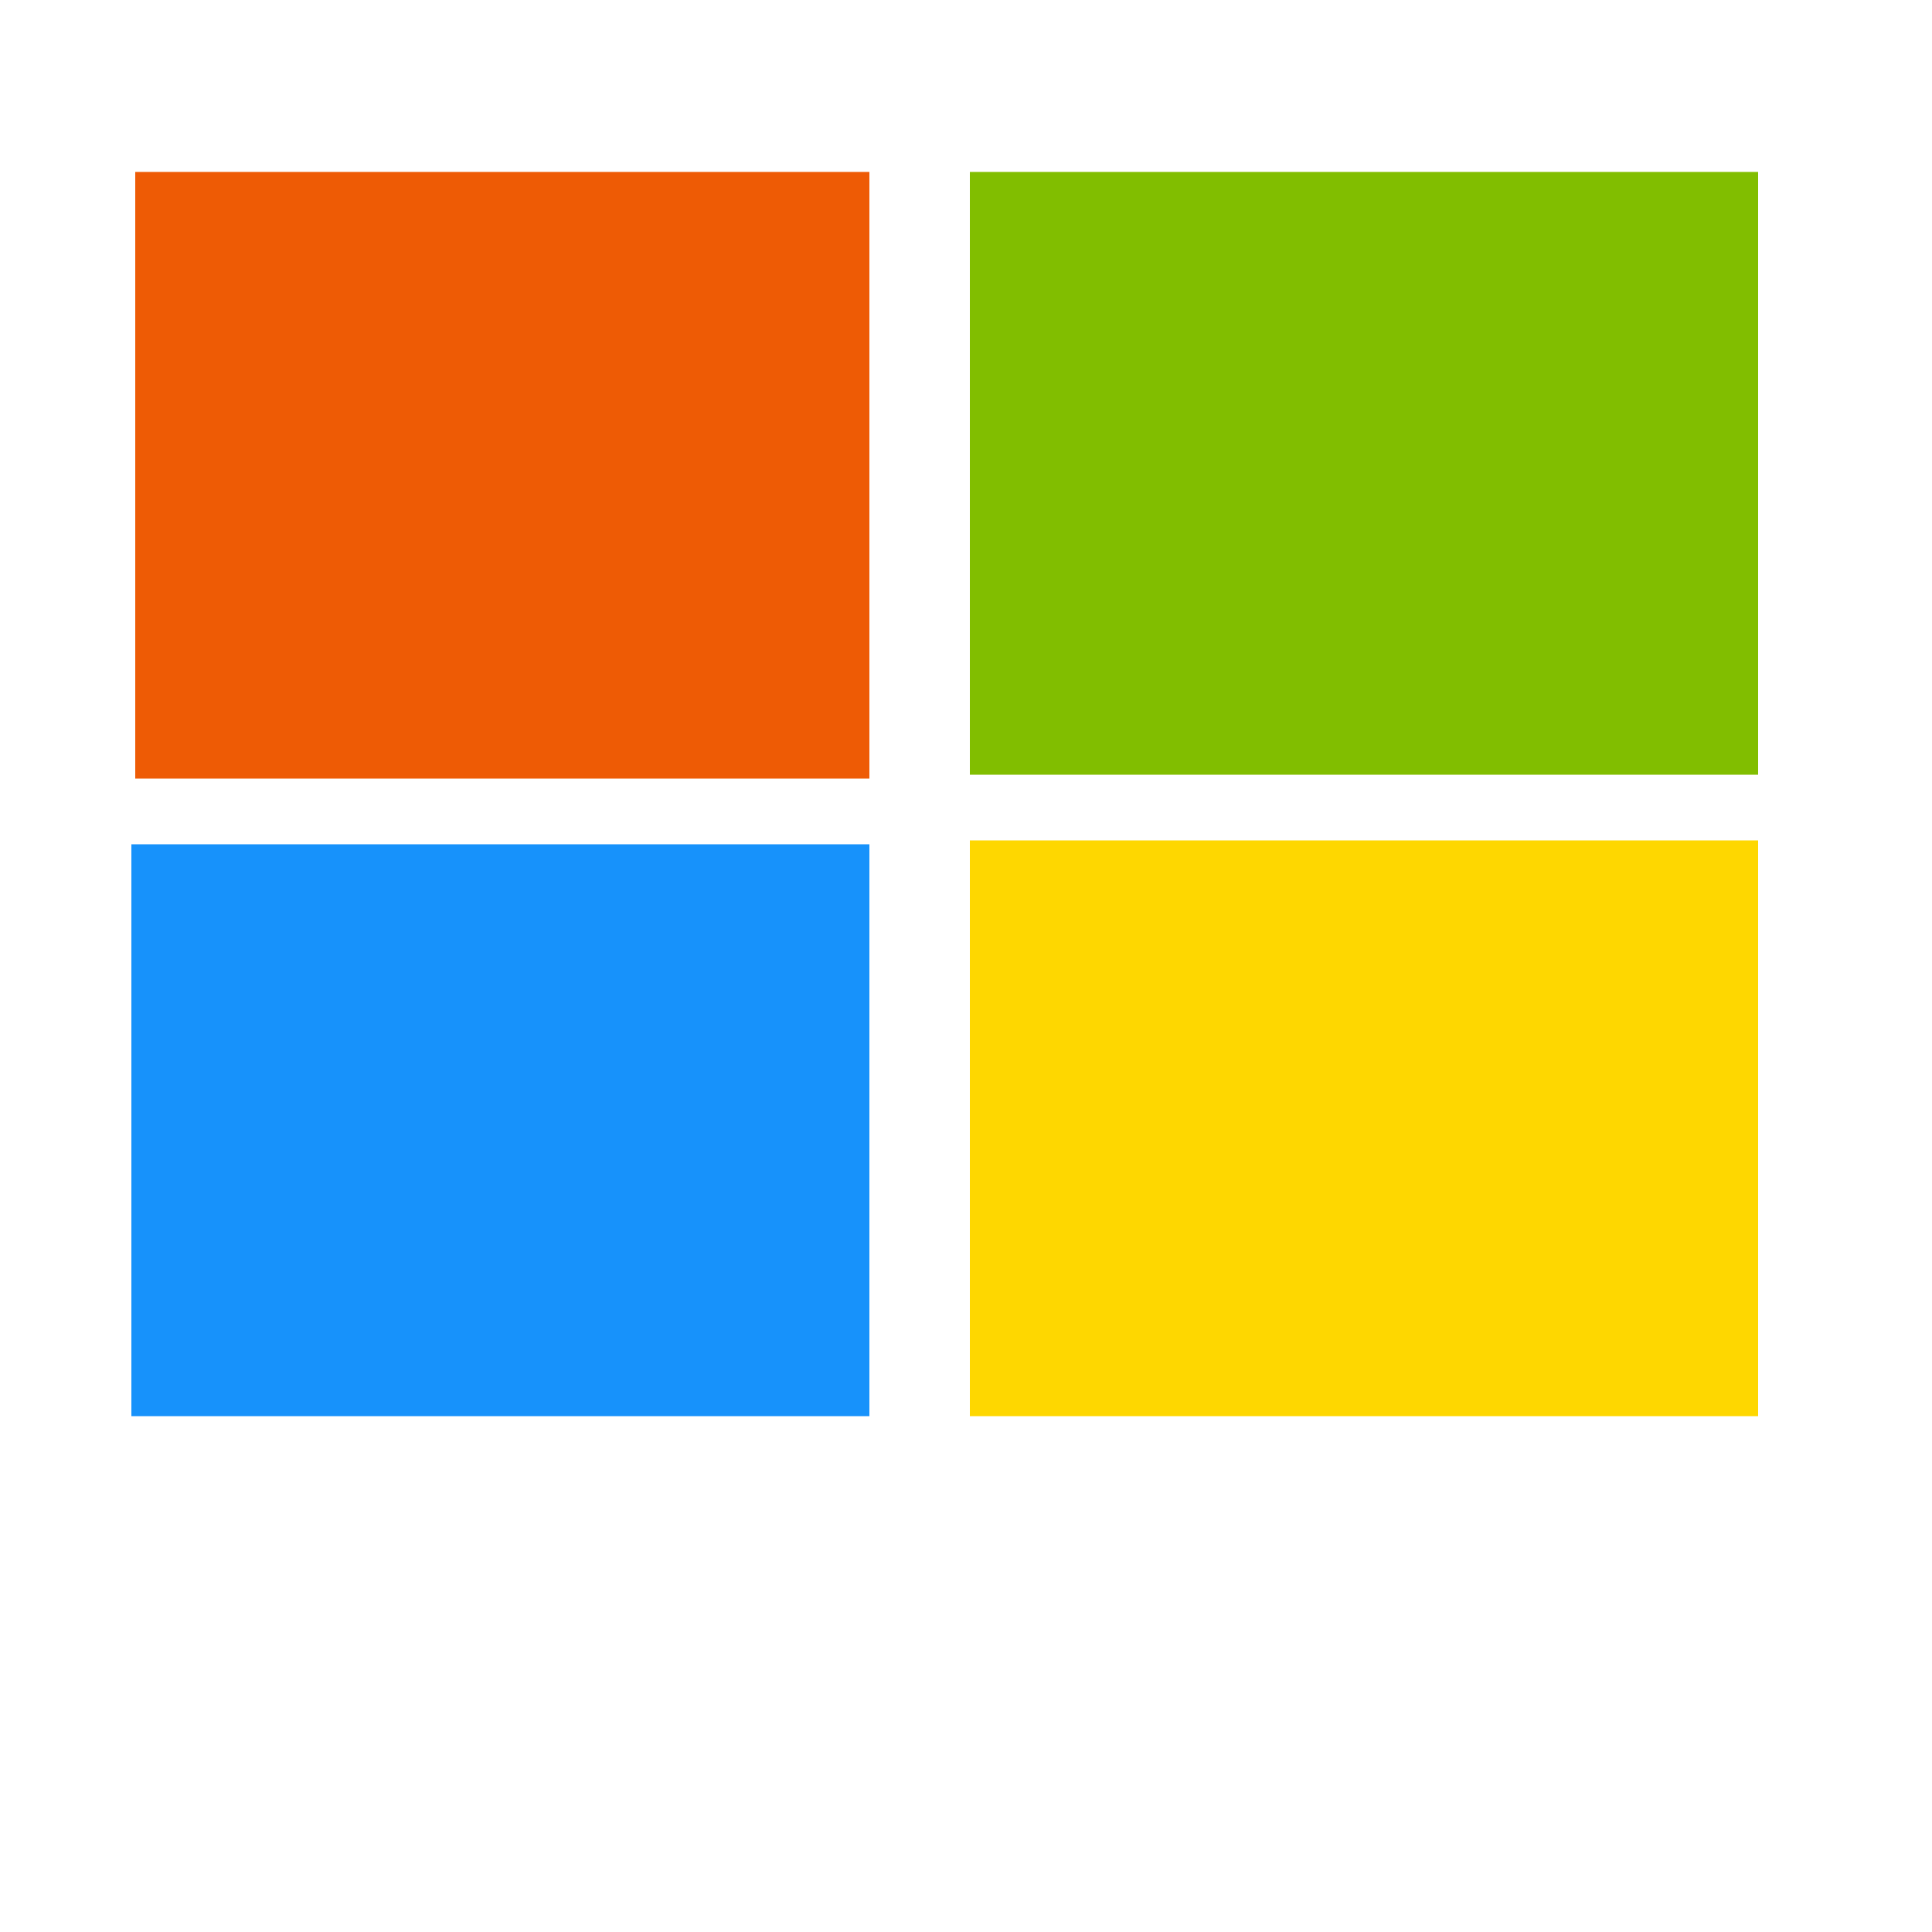 <?xml version="1.0" standalone="yes"?>
<svg _ngcontent-pok-c53="" height="100%" width="100%" xmlns="http://www.w3.org/2000/svg" viewBox="0 0 1000 1000"><title _ngcontent-pok-c53="">Sans titre</title><desc _ngcontent-pok-c53="">Home made,Windows,Flexing on collegues</desc><defs _ngcontent-pok-c53=""><filter _ngcontent-pok-c53="" id="previewFilter0"><feComposite _ngcontent-pok-c53="" in="SourceGraphic" in2="SourceGraphic" operator="in" result="composite"></feComposite></filter><filter _ngcontent-pok-c53="" filterUnits="userSpaceOnUse" height="120%" id="previewFilter1" width="120%" x="-10%" y="-10%"><feColorMatrix _ngcontent-pok-c53="" type="matrix" values="0 1 0 0 0
                    0 1 0 0 0
                    0 1 0 0 0
                    0 1 0 1 0 "></feColorMatrix></filter><filter _ngcontent-pok-c53="" color-interpolation-filters="sRGB" filterUnits="userSpaceOnUse" id="previewFilter2"><feColorMatrix _ngcontent-pok-c53="" type="luminanceToAlpha"></feColorMatrix><feComponentTransfer _ngcontent-pok-c53=""><feFuncA _ngcontent-pok-c53="" tableValues="0 .2 0.5 .8 1 .8 0.5 .20 0" type="table"></feFuncA></feComponentTransfer><feComposite _ngcontent-pok-c53="" in="SourceGraphic" operator="in"></feComposite><feColorMatrix _ngcontent-pok-c53="" result="sepia-clip" type="matrix" values="0.39 0.769 0.189 0  0
                0.349 0.686 0.168 0  0
                0.272 0.534 0.131 0  0
                  0  0 0 1  0"></feColorMatrix><feColorMatrix _ngcontent-pok-c53="" in="SourceGraphic" result="gscale" type="matrix" values="0.213 0.715 0.072 0 0
                              0.213 0.715 0.072 0 0
                              0.213 0.715 0.072 0 0
                              0 0 0 1 0"></feColorMatrix><feComposite _ngcontent-pok-c53="" in="sepia-clip" in2="gscale" operator="over"></feComposite></filter><filter _ngcontent-pok-c53="" filterUnits="userSpaceOnUse" id="previewFilter3"><feFlood _ngcontent-pok-c53="" height="2" width="2" x="4" y="4"></feFlood><feComposite _ngcontent-pok-c53="" height="10" width="10"></feComposite><feTile _ngcontent-pok-c53="" result="flood"></feTile><feComposite _ngcontent-pok-c53="" in="SourceGraphic" in2="flood" operator="in"></feComposite><feMorphology _ngcontent-pok-c53="" operator="dilate" radius="5"></feMorphology></filter><filter _ngcontent-pok-c53="" filterUnits="userSpaceOnUse" id="previewFilter4"><feGaussianBlur _ngcontent-pok-c53="" edgeMode="none" height="100%" in="SourceGraphic" result="blur" stdDeviation="0 2" width="100%" x="0%" y="0%"></feGaussianBlur><feComposite _ngcontent-pok-c53="" in="blur" in2="blur" k1="2.3" k2="1.4" k3="-0.1" k4="-0.1" operator="arithmetic" result="composite1"></feComposite></filter><filter _ngcontent-pok-c53="" filterUnits="userSpaceOnUse" id="previewFilter5"><feTurbulence _ngcontent-pok-c53="" baseFrequency="0.034 0.047" numOctaves="2" result="turbulence1" seed="2" stitchTiles="stitch" type="turbulence"></feTurbulence><feTurbulence _ngcontent-pok-c53="" baseFrequency="1.999 2.001" numOctaves="2" result="turbulence2" seed="2" stitchTiles="stitch" type="turbulence"></feTurbulence><feComposite _ngcontent-pok-c53="" in="SourceGraphic" in2="turbulence1" operator="in" result="composite1"></feComposite><feComposite _ngcontent-pok-c53="" in="composite1" in2="SourceGraphic" operator="lighter"></feComposite><feComposite _ngcontent-pok-c53="" in="SourceGraphic" in2="turbulence2" operator="lighter"></feComposite></filter><filter _ngcontent-pok-c3="" filterUnits="userSpaceOnUse" id="brushTexture1"><feGaussianBlur _ngcontent-pok-c3="" in="SourceGraphic" stdDeviation="5"></feGaussianBlur></filter><filter _ngcontent-pok-c3="" filterUnits="userSpaceOnUse" id="brushTexture2"><feTurbulence _ngcontent-pok-c3="" baseFrequency="0.1 0.1" numOctaves="4" result="turbulence2" type="turbulence"></feTurbulence><feDisplacementMap _ngcontent-pok-c3="" in="SourceGraphic" in2="turbulence2" scale="15"></feDisplacementMap></filter><filter _ngcontent-pok-c3="" filterUnits="userSpaceOnUse" id="brushTexture3"><feDropShadow _ngcontent-pok-c3="" dx="10" dy="10" flood-color="#80868b" in="SourceGraphic" result="shadow3" stdDeviation="5"></feDropShadow><feGaussianBlur _ngcontent-pok-c3="" in="SourceGraphic" result="blur3" stdDeviation="15"></feGaussianBlur><feMerge _ngcontent-pok-c3=""><feMergeNode _ngcontent-pok-c3="" in="SourceGraphic"></feMergeNode><feMergeNode _ngcontent-pok-c3="" in="shadow3"></feMergeNode><feMergeNode _ngcontent-pok-c3="" in="blur3"></feMergeNode></feMerge></filter><filter _ngcontent-pok-c3="" filterUnits="userSpaceOnUse" id="brushTexture4"><feGaussianBlur _ngcontent-pok-c3="" in="SourceAlpha" result="blur4" stdDeviation="5"></feGaussianBlur><feSpecularLighting _ngcontent-pok-c3="" in="blur4" lighting-color="#e4e4e4" result="specular4" specularConstant=".17" specularExponent="50" surfaceScale="5"><fePointLight _ngcontent-pok-c3="" x="10000" y="10000" z="30000"></fePointLight></feSpecularLighting><feComposite _ngcontent-pok-c3="" in="specular4" in2="SourceAlpha" operator="in" result="specular4"></feComposite><feComposite _ngcontent-pok-c3="" in="SourceGraphic" in2="specular4" k2="1" k3="1" operator="arithmetic"></feComposite></filter><filter _ngcontent-pok-c3="" filterUnits="userSpaceOnUse" id="brushTexture5"><feTurbulence _ngcontent-pok-c3="" baseFrequency="0.1 0.1" numOctaves="4" result="turbulence5" type="turbulence"></feTurbulence><feDiffuseLighting _ngcontent-pok-c3="" diffuseConstant="0.05" in="turbulence5" result="diffuse5" surfaceScale="5"><feDistantLight _ngcontent-pok-c3="" azimuth="6" elevation="5"></feDistantLight></feDiffuseLighting><feComposite _ngcontent-pok-c3="" in="diffuse5" in2="SourceAlpha" operator="in" result="result5"></feComposite><feComposite _ngcontent-pok-c3="" in="SourceGraphic" in2="result5" k2="1" k3="1" operator="arithmetic"></feComposite></filter></defs><rect _ngcontent-pok-c53="" height="100%" width="100%" fill="rgba(255, 255, 255, 0)" filter="url(#previewFilter0)"></rect><g _ngcontent-pok-c53="" filter="url(#previewFilter0)"><rect _ngcontent-pok-c3="" stroke-width="5" stroke-linecap="square" fill="rgba(237.469, 91.454, 5.224, 1)" stroke="none" shape-padding="2.5" x="70" y="89" width="380" height="314"></rect><rect _ngcontent-pok-c3="" stroke-width="5" stroke-linecap="square" fill="rgba(128.628, 189.656, 0, 1)" stroke="none" shape-padding="2.5" x="502" y="89" width="408" height="312"></rect><rect _ngcontent-pok-c3="" stroke-width="5" stroke-linecap="square" fill="rgba(23.521, 145.848, 250.219, 1)" stroke="none" shape-padding="2.5" x="68" y="437" width="382" height="296"></rect><rect _ngcontent-pok-c3="" stroke-width="5" stroke-linecap="square" fill="rgba(253.406, 214.517, 0, 1)" stroke="none" shape-padding="2.5" x="502" y="435" width="408" height="298"></rect></g></svg>